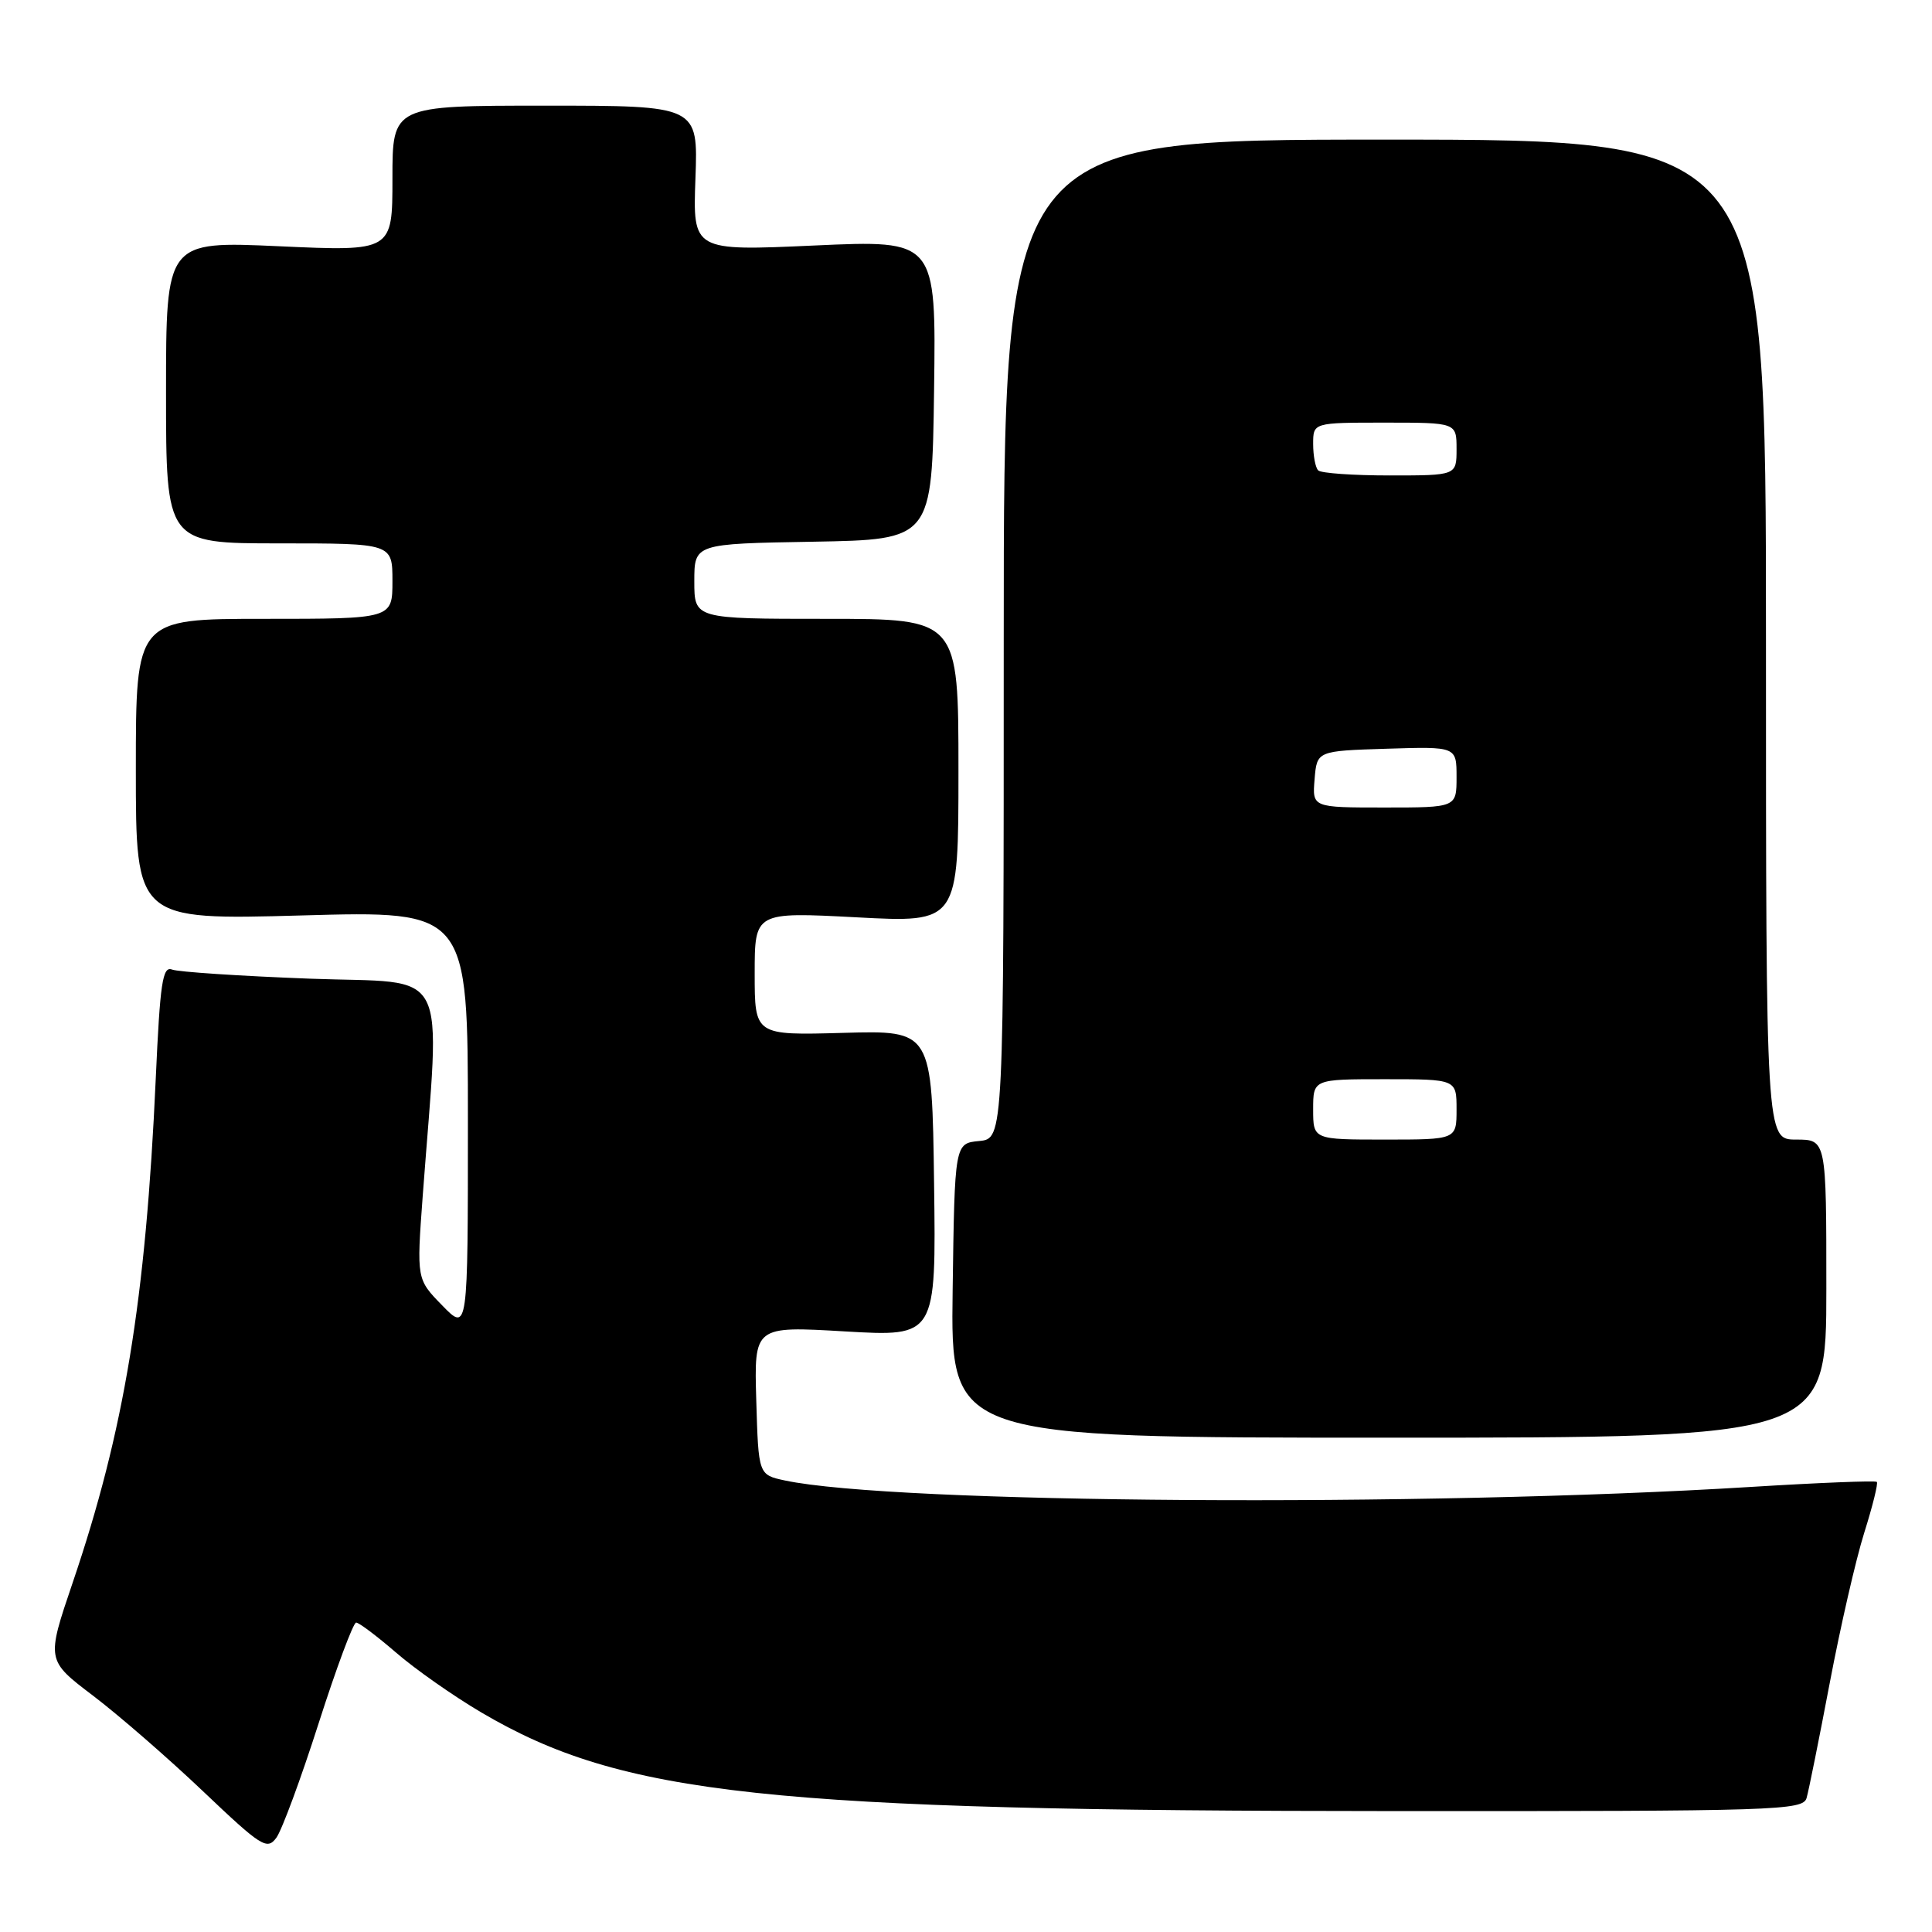 <?xml version="1.0" encoding="UTF-8" standalone="no"?>
<!DOCTYPE svg PUBLIC "-//W3C//DTD SVG 1.1//EN" "http://www.w3.org/Graphics/SVG/1.1/DTD/svg11.dtd" >
<svg xmlns="http://www.w3.org/2000/svg" xmlns:xlink="http://www.w3.org/1999/xlink" version="1.1" viewBox="0 0 256 256">
 <g >
 <path fill="currentColor"
d=" M 42.22 228.35 C 44.57 221.01 46.81 215.00 47.19 215.00 C 47.57 215.00 49.94 216.79 52.47 218.97 C 54.99 221.16 60.08 224.73 63.78 226.91 C 82.43 237.89 101.62 239.96 185.18 239.98 C 235.45 240.00 238.90 239.89 239.38 238.25 C 239.66 237.29 241.04 230.43 242.45 223.00 C 243.86 215.57 245.91 206.62 247.02 203.10 C 248.13 199.58 248.88 196.55 248.69 196.36 C 248.50 196.17 240.95 196.47 231.92 197.03 C 188.53 199.71 118.43 199.24 104.00 196.17 C 100.50 195.42 100.50 195.42 100.21 185.57 C 99.92 175.71 99.92 175.71 111.98 176.42 C 124.04 177.12 124.04 177.12 123.77 156.83 C 123.50 136.53 123.50 136.53 111.75 136.86 C 100.00 137.19 100.00 137.19 100.00 129.01 C 100.00 120.84 100.00 120.84 113.50 121.55 C 127.00 122.27 127.00 122.27 127.00 102.13 C 127.00 82.00 127.00 82.00 109.50 82.00 C 92.00 82.00 92.00 82.00 92.00 77.03 C 92.00 72.05 92.00 72.05 107.75 71.78 C 123.50 71.50 123.50 71.50 123.77 51.65 C 124.04 31.80 124.04 31.80 107.92 32.53 C 91.80 33.26 91.80 33.26 92.15 23.63 C 92.50 14.00 92.50 14.00 72.25 14.00 C 52.00 14.00 52.00 14.00 52.00 23.65 C 52.00 33.31 52.00 33.31 37.00 32.63 C 22.00 31.95 22.00 31.95 22.00 51.98 C 22.00 72.00 22.00 72.00 37.00 72.00 C 52.00 72.00 52.00 72.00 52.00 77.00 C 52.00 82.00 52.00 82.00 35.00 82.00 C 18.00 82.00 18.00 82.00 18.00 101.96 C 18.00 121.91 18.00 121.91 40.00 121.30 C 62.00 120.68 62.00 120.68 62.00 148.58 C 62.00 176.47 62.00 176.47 58.60 172.98 C 55.20 169.50 55.20 169.50 56.01 158.50 C 58.33 127.30 59.93 130.39 41.08 129.68 C 31.83 129.33 23.61 128.79 22.79 128.47 C 21.54 127.99 21.21 130.25 20.64 142.88 C 19.31 172.36 16.47 189.58 9.62 209.74 C 6.14 219.99 6.14 219.99 12.32 224.68 C 15.72 227.26 22.28 232.96 26.90 237.35 C 34.64 244.71 35.39 245.18 36.62 243.51 C 37.35 242.51 39.87 235.69 42.22 228.35 Z  M 242.00 170.75 C 242.00 151.00 242.00 151.00 238.00 151.00 C 234.00 151.00 234.00 151.00 234.00 84.75 C 234.00 18.50 234.00 18.50 183.50 18.50 C 133.00 18.50 133.00 18.50 133.00 84.69 C 133.00 150.87 133.00 150.87 129.75 151.19 C 126.50 151.50 126.50 151.50 126.23 171.00 C 125.96 190.50 125.96 190.50 183.98 190.50 C 242.00 190.50 242.00 190.50 242.00 170.75 Z  M 174.00 147.00 C 174.00 143.00 174.00 143.00 183.50 143.00 C 193.00 143.00 193.00 143.00 193.00 147.00 C 193.00 151.00 193.00 151.00 183.50 151.00 C 174.00 151.00 174.00 151.00 174.00 147.00 Z  M 174.19 103.25 C 174.50 99.50 174.50 99.50 183.75 99.21 C 193.00 98.92 193.00 98.92 193.00 102.96 C 193.00 107.00 193.00 107.00 183.44 107.00 C 173.88 107.00 173.88 107.00 174.19 103.25 Z  M 174.67 62.33 C 174.30 61.97 174.00 60.39 174.00 58.83 C 174.00 56.00 174.00 56.00 183.50 56.00 C 193.00 56.00 193.00 56.00 193.00 59.50 C 193.00 63.00 193.00 63.00 184.17 63.00 C 179.31 63.00 175.03 62.70 174.67 62.33 Z "/>
</g>
</svg>